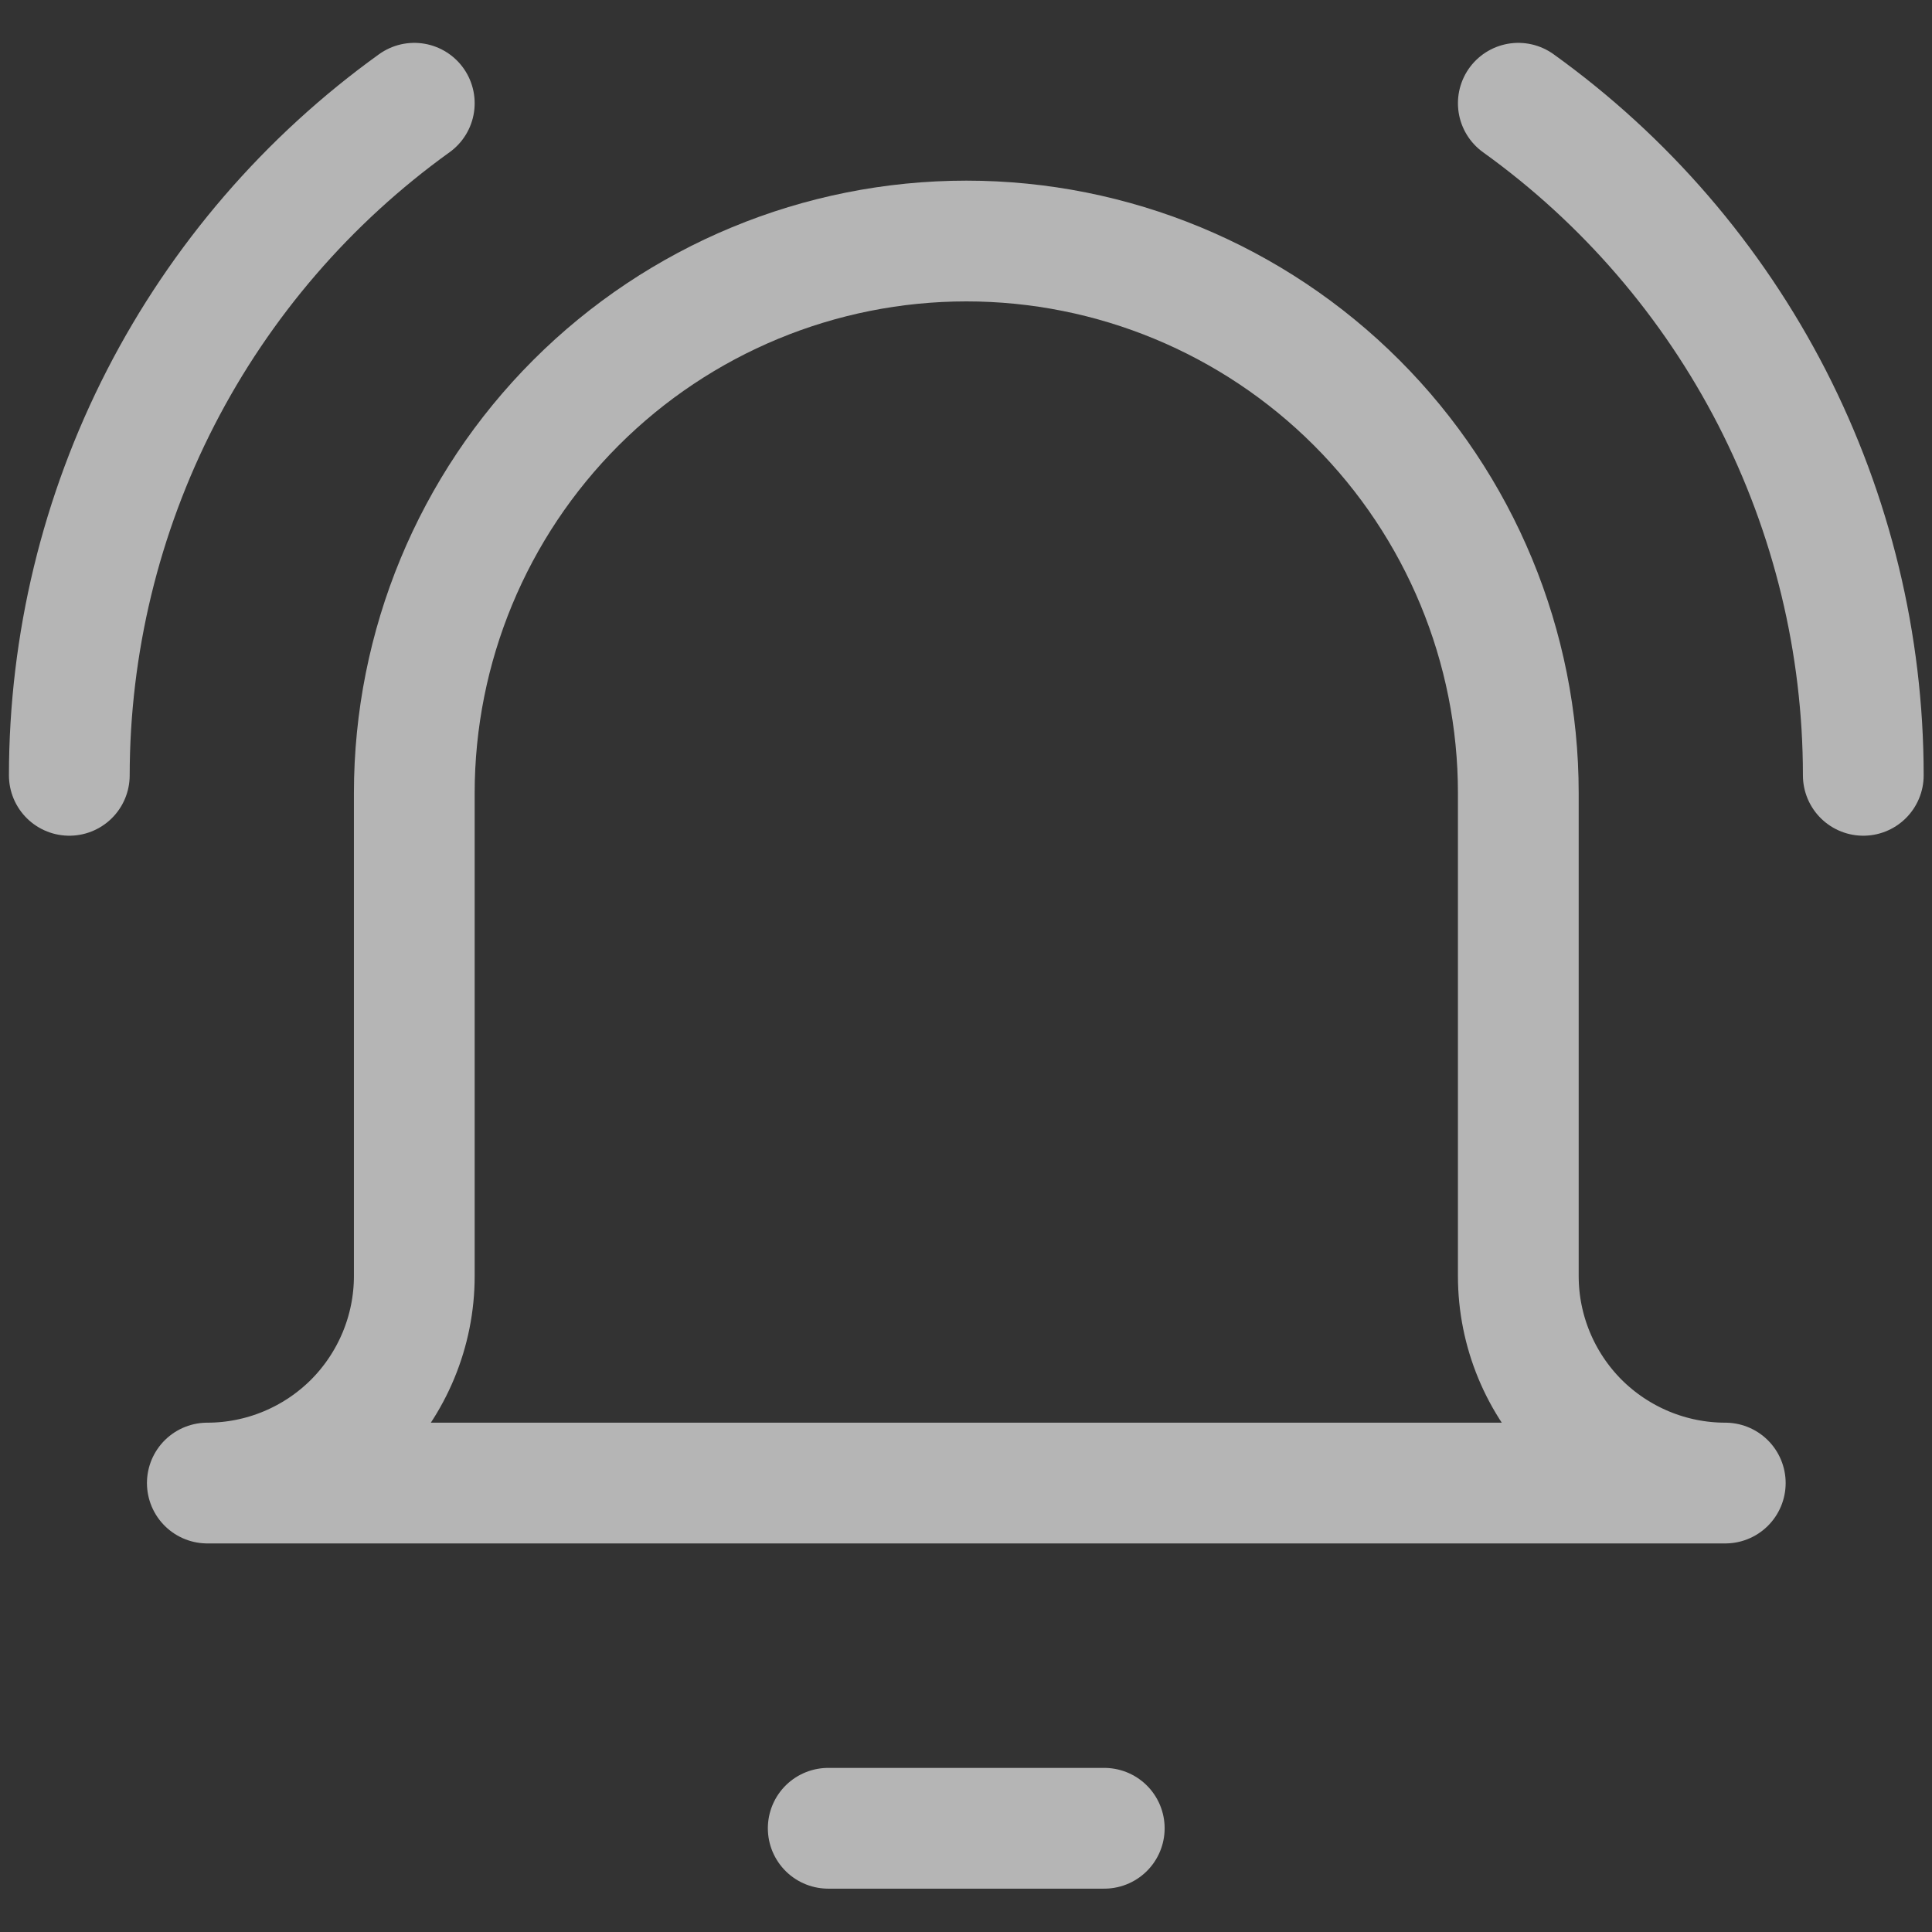 <svg width="16" height="16" viewBox="0 0 16 16" fill="none" xmlns="http://www.w3.org/2000/svg">
<rect x="0" y="0" width="16" height="16" fill="#333333" stroke="none"/>
<g id="Ringing Bell Notification" opacity="0.8" clip-path="url(#clip0_4119_177695)">
<g id="ringing-bell-notification--notification-vibrate-ring-sound-alarm-alert-bell-noise" opacity="0.8">
<path id="Vector" d="M6.859 15.141H9.145" stroke="white" stroke-linecap="round" stroke-linejoin="round"/>
<path id="Vector_2" d="M12.574 6.568C12.574 5.355 12.092 4.192 11.235 3.335C10.378 2.478 9.215 1.996 8.003 1.996C6.79 1.996 5.627 2.478 4.77 3.335C3.913 4.192 3.431 5.355 3.431 6.568V10.568C3.431 11.022 3.25 11.458 2.929 11.78C2.607 12.101 2.171 12.282 1.717 12.282H14.288C13.834 12.282 13.398 12.101 13.076 11.78C12.755 11.458 12.574 11.022 12.574 10.568V6.568Z" stroke="white" stroke-linecap="round" stroke-linejoin="round"/>
<path id="Vector_3" d="M0.574 6.421C0.575 5.333 0.834 4.261 1.331 3.293C1.828 2.326 2.548 1.49 3.431 0.855" stroke="white" stroke-linecap="round" stroke-linejoin="round"/>
<path id="Vector_4" d="M15.431 6.421C15.431 5.333 15.171 4.261 14.675 3.293C14.178 2.326 13.458 1.49 12.574 0.855" stroke="white" stroke-linecap="round" stroke-linejoin="round"/>
</g>
</g>
<defs>
<clipPath id="clip0_4119_177695">
<rect width="16" height="16" fill="white"/>
</clipPath>
</defs>
</svg>
